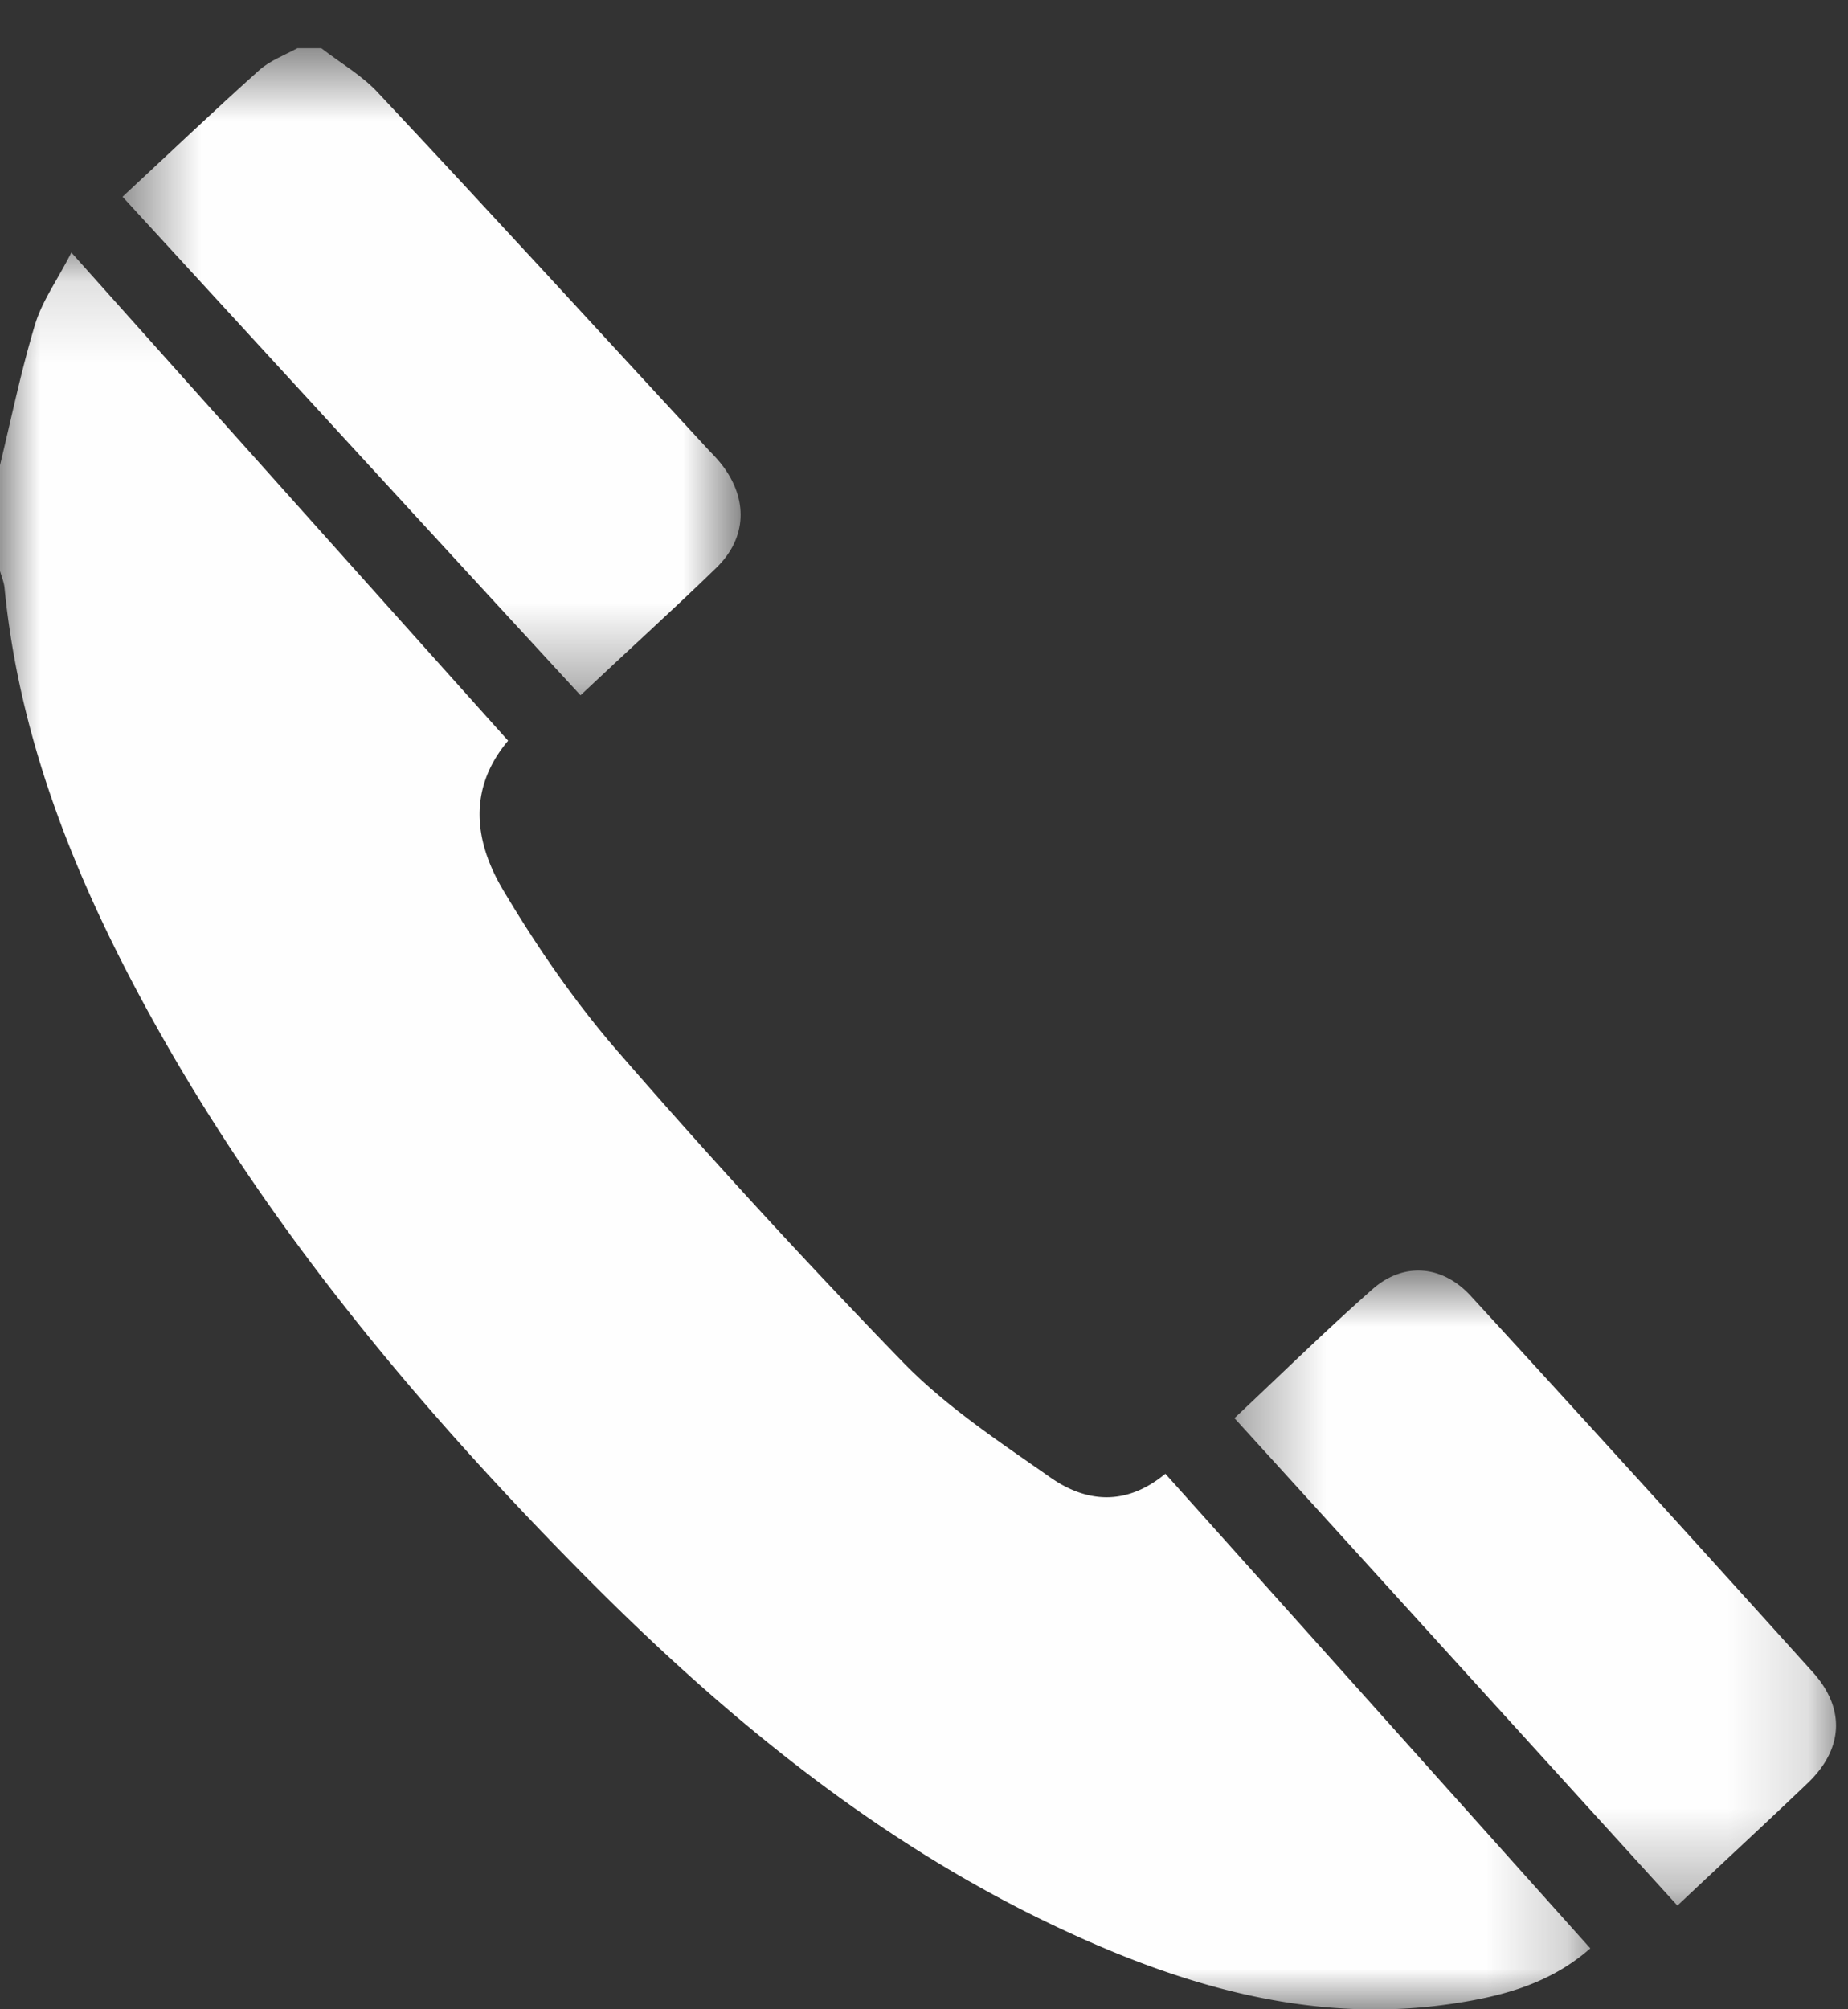 <svg width="23" height="25" viewBox="0 0 23 25" fill="none" xmlns="http://www.w3.org/2000/svg"><rect x="0" y="0" width="23" height="25" fill="#333333" stroke="none"/><mask id="a" maskUnits="userSpaceOnUse" x="0" y="3" width="20" height="22"><path fill-rule="evenodd" clip-rule="evenodd" d="M0 3.142h19.793V25H0V3.142z" fill="#fff"/></mask><g mask="url(#a)"><path fill-rule="evenodd" clip-rule="evenodd" d="M0 5.787c.144-.592.264-1.183.44-1.762.092-.292.28-.55.448-.883C2.728 5.2 4.52 7.204 6.324 9.216c-.512.608-.412 1.265-.068 1.848.412.694.876 1.371 1.4 1.98a95.446 95.446 0 003.569 3.892c.536.555 1.2.994 1.835 1.438.448.32.948.373 1.444-.037 1.76 1.963 3.513 3.922 5.289 5.905-.496.435-1.08.591-1.672.682-1.72.267-3.328-.185-4.872-.904-2.34-1.084-4.309-2.718-6.113-4.558-2.092-2.127-3.988-4.431-5.412-7.096C.88 10.785.232 9.126.056 7.31.048 7.24.02 7.175 0 7.105V5.787z" fill="#FEFEFE"/></g><mask id="b" maskUnits="userSpaceOnUse" x="1" y="0" width="9" height="9"><path fill-rule="evenodd" clip-rule="evenodd" d="M1.525.6h7.693v8.051H1.525V.601z" fill="#fff"/></mask><g mask="url(#b)"><path fill-rule="evenodd" clip-rule="evenodd" d="M3.999.6c.244.189.517.344.718.567C6.1 2.64 7.464 4.132 8.833 5.614c.055.055.105.11.151.168.328.425.315.908-.067 1.281-.546.53-1.109 1.038-1.692 1.588-1.907-2.07-3.797-4.129-5.7-6.203.58-.538 1.13-1.063 1.697-1.571.134-.122.32-.19.479-.277h.298z" fill="#FEFEFE"/></g><mask id="c" maskUnits="userSpaceOnUse" x="15" y="15" width="8" height="9"><path fill-rule="evenodd" clip-rule="evenodd" d="M15.364 15.809h7.485v7.9h-7.485v-7.9z" fill="#fff"/></mask><g mask="url(#c)"><path fill-rule="evenodd" clip-rule="evenodd" d="M15.364 17.645c.59-.554 1.137-1.092 1.713-1.6.386-.345.871-.307 1.224.075a755.47 755.47 0 014.256 4.68c.415.457.386.961-.058 1.385-.527.504-1.066 1-1.622 1.525-1.838-2.02-3.659-4.028-5.513-6.065z" fill="#FEFEFE"/></g></svg>